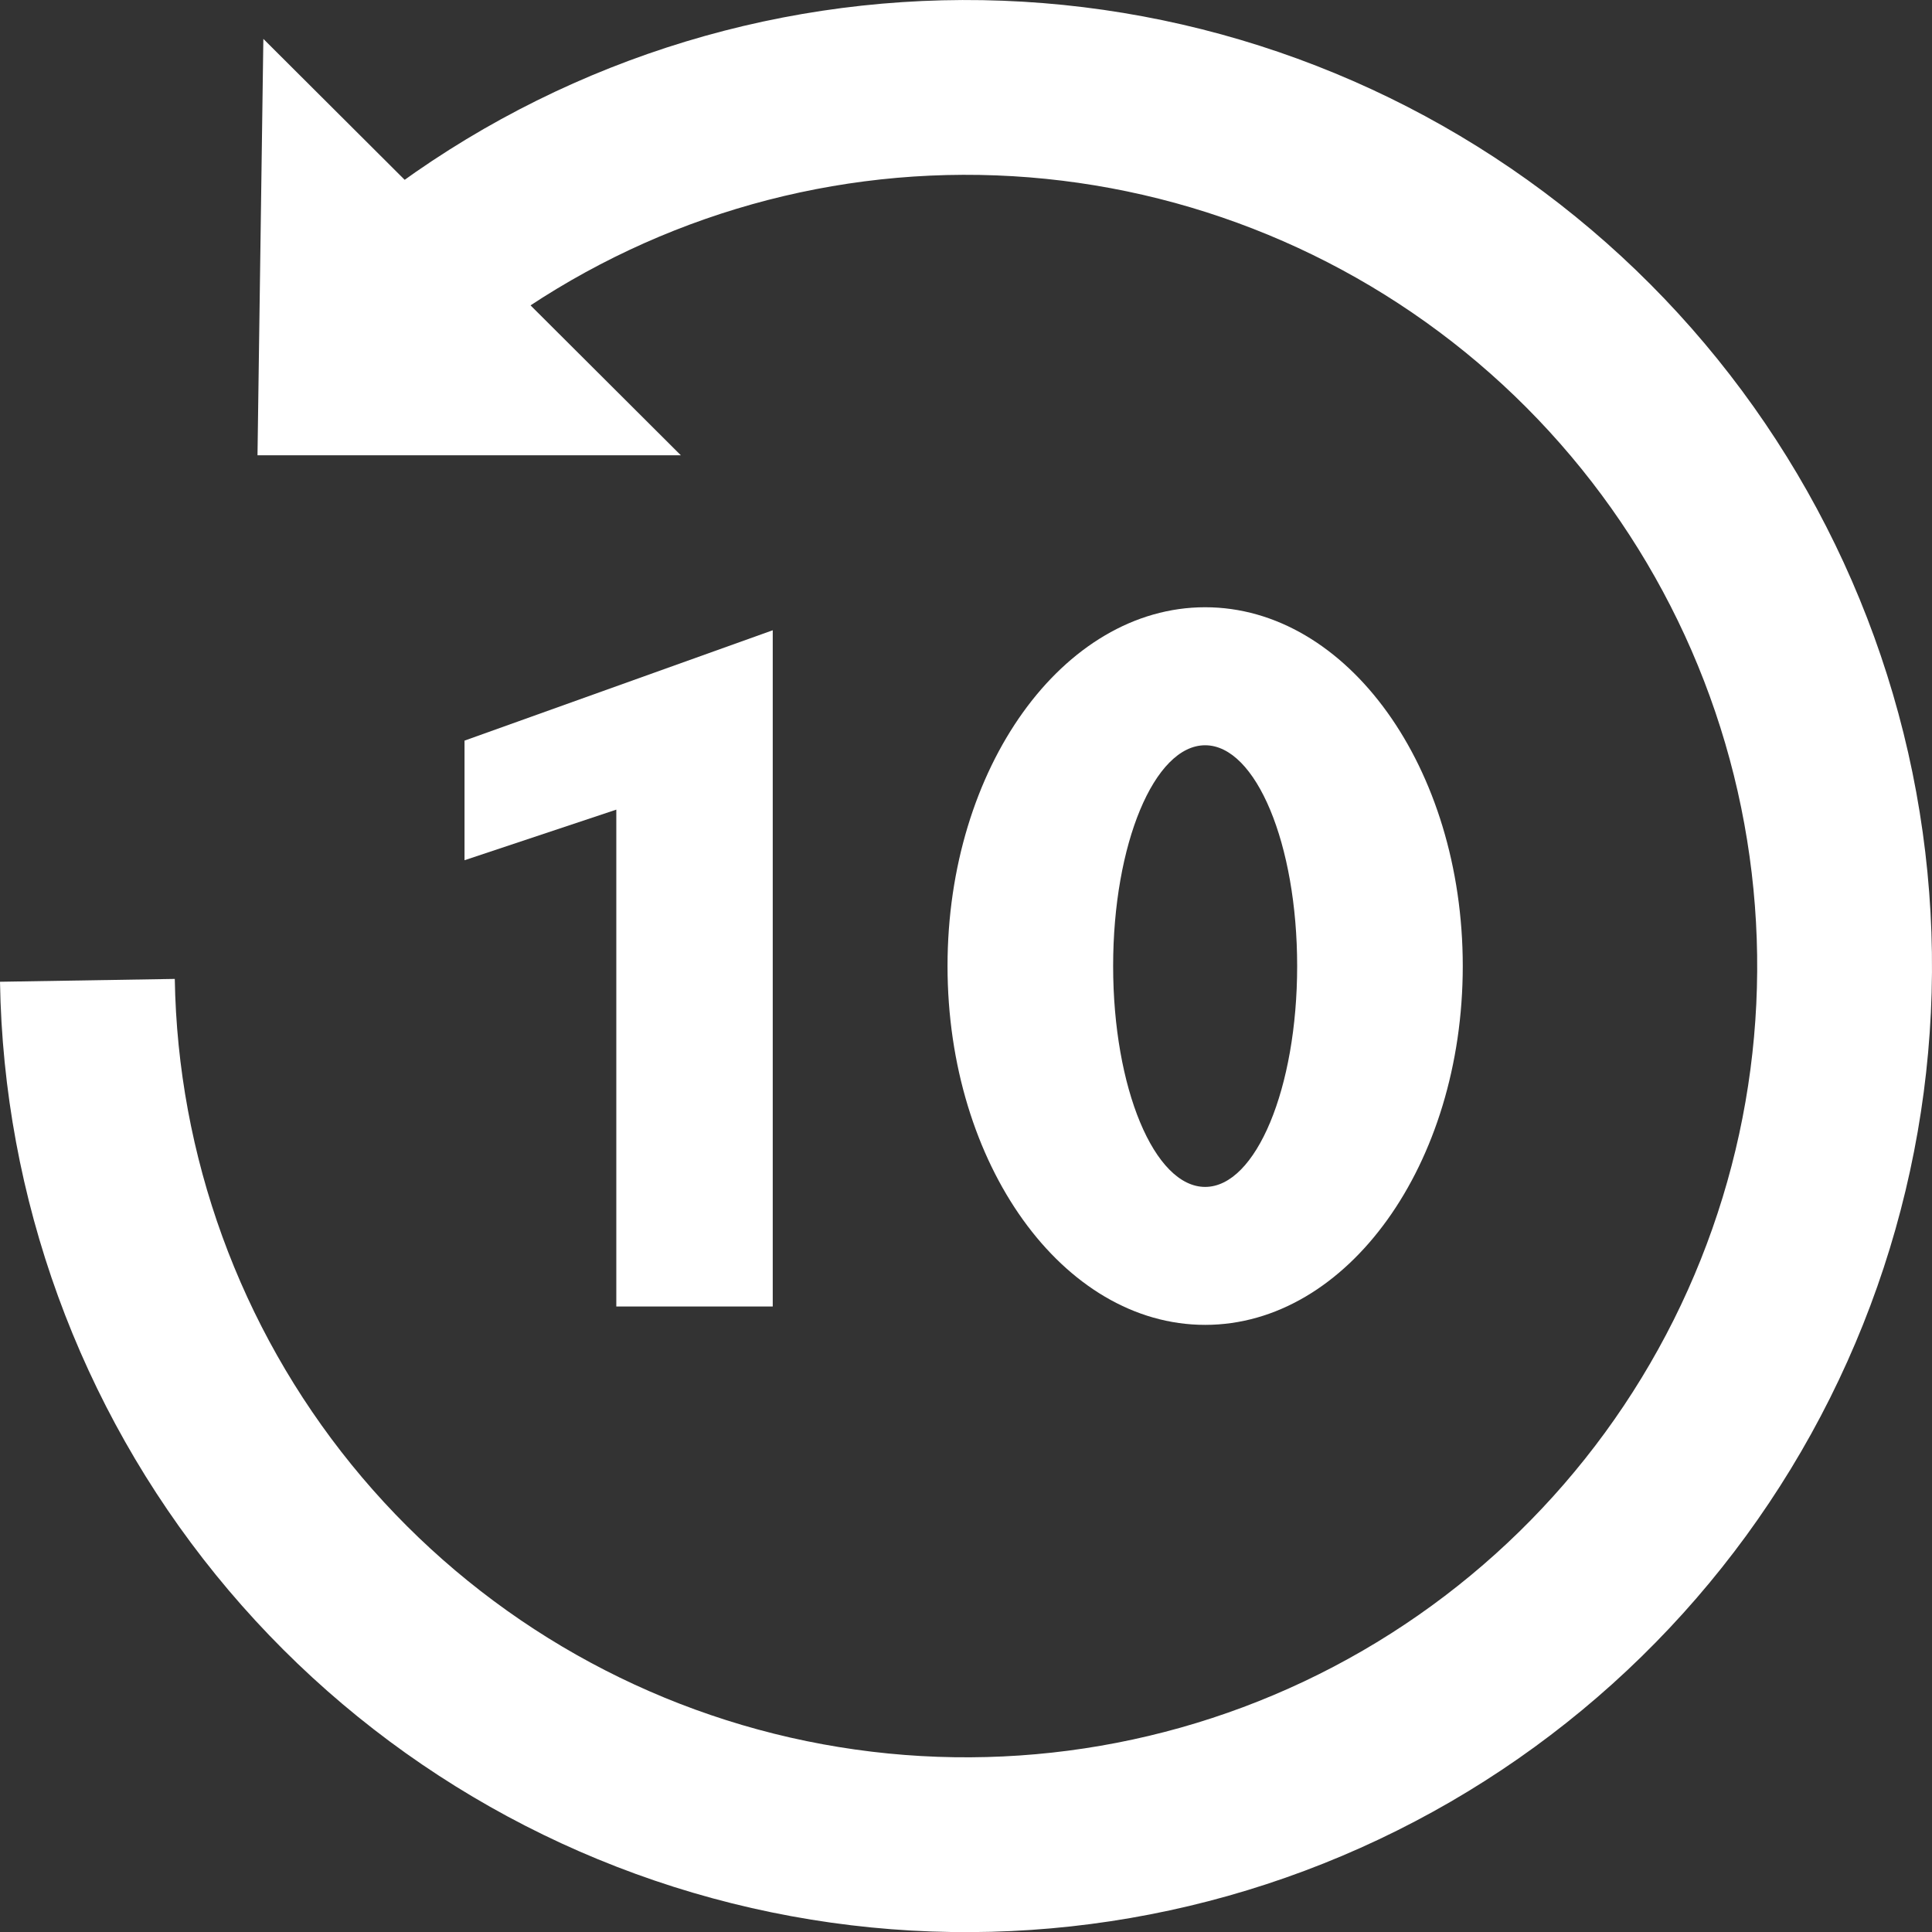 <svg width="32" height="32" viewBox="0 0 32 32" fill="none" xmlns="http://www.w3.org/2000/svg">
<rect x="0" y="0" width="32" height="32" fill="#333333" stroke="none"/>
<path fill-rule="evenodd" clip-rule="evenodd" d="M16.611 0.012C13.031 -0.125 9.509 0.943 6.609 3.045L8.308 5.389C10.684 3.668 13.568 2.793 16.5 2.905C19.432 3.017 22.241 4.11 24.479 6.008C26.716 7.907 28.251 10.501 28.839 13.375C29.427 16.25 29.033 19.238 27.721 21.863C26.408 24.487 24.253 26.595 21.601 27.849C18.949 29.103 15.952 29.431 13.091 28.78C10.23 28.129 7.671 26.537 5.822 24.259C3.973 21.98 2.943 19.148 2.895 16.214L15.999 16.001L15.999 16.001L2.895 16.214L0 16.261C0.058 19.843 1.317 23.301 3.574 26.083C5.831 28.865 8.956 30.808 12.449 31.603C15.942 32.398 19.6 31.998 22.839 30.466C26.077 28.935 28.708 26.362 30.31 23.158C31.913 19.954 32.393 16.305 31.676 12.795C30.958 9.286 29.083 6.118 26.352 3.801C23.621 1.483 20.191 0.149 16.611 0.012Z" fill="white"/>
<path d="M4.265 7.541L4.362 0.644L11.277 7.541L4.265 7.541Z" fill="white"/>
<path d="M7.694 14.248V12.267L12.799 10.439V21.64H10.208V13.41L7.694 14.248Z" fill="white"/>
<path fill-rule="evenodd" clip-rule="evenodd" d="M19.961 21.944C22.318 21.944 24.228 19.284 24.228 16.001C24.228 12.719 22.318 10.058 19.961 10.058C17.605 10.058 15.694 12.719 15.694 16.001C15.694 19.284 17.605 21.944 19.961 21.944ZM19.961 19.659C20.803 19.659 21.485 18.021 21.485 16.001C21.485 13.981 20.803 12.344 19.961 12.344C19.119 12.344 18.437 13.981 18.437 16.001C18.437 18.021 19.119 19.659 19.961 19.659Z" fill="white"/>
</svg>
